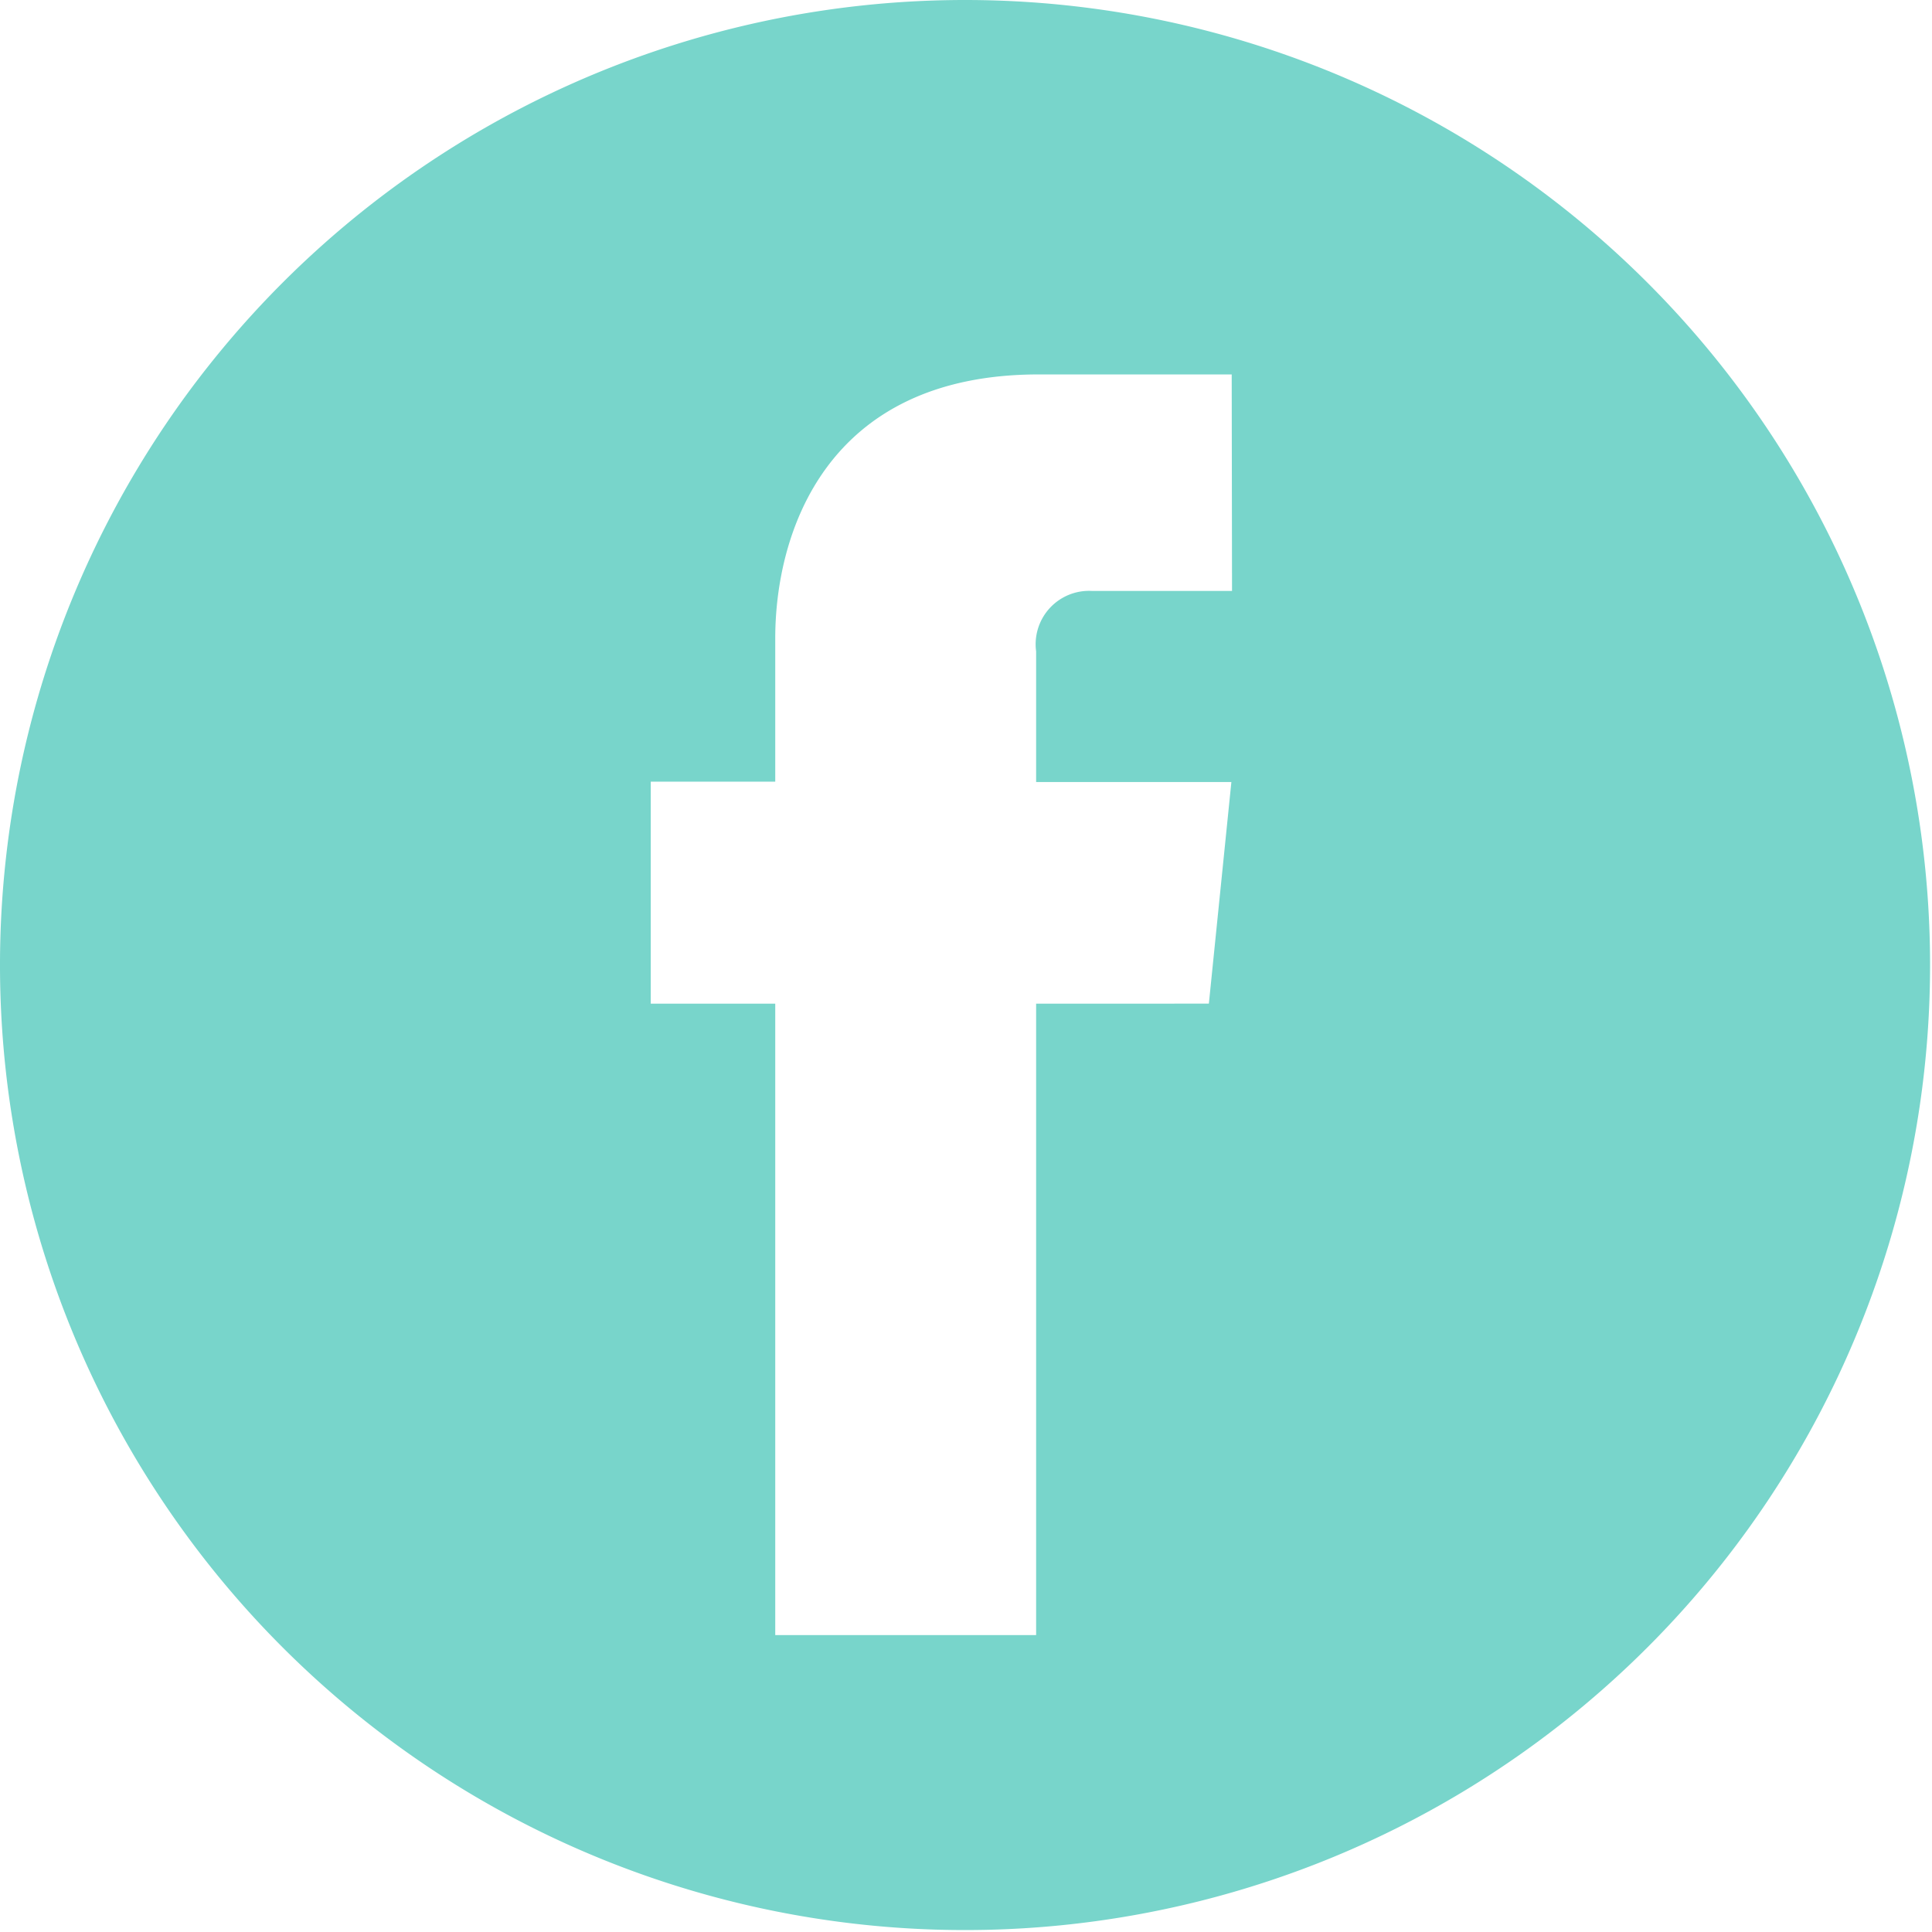 <svg xmlns="http://www.w3.org/2000/svg" viewBox="0 0 60.06 60.06"><defs><style>.cls-1{fill:#78d5cb;}</style></defs><title>Asset 90</title><g id="Layer_2" data-name="Layer 2"><g id="bg"><path class="cls-1" d="M30,0a30,30,0,1,0,30,30A30,30,0,0,0,30,0ZM38.3,18.37H33.94a1.66,1.66,0,0,0-1.73,1.88v4.06h6.07l-.7,6.89H32.21V50.83H24.1V31.2H20.23V24.3H24.1V19.84c0-3.2,1.52-8.2,8.19-8.2l6,0Z"/></g></g></svg>